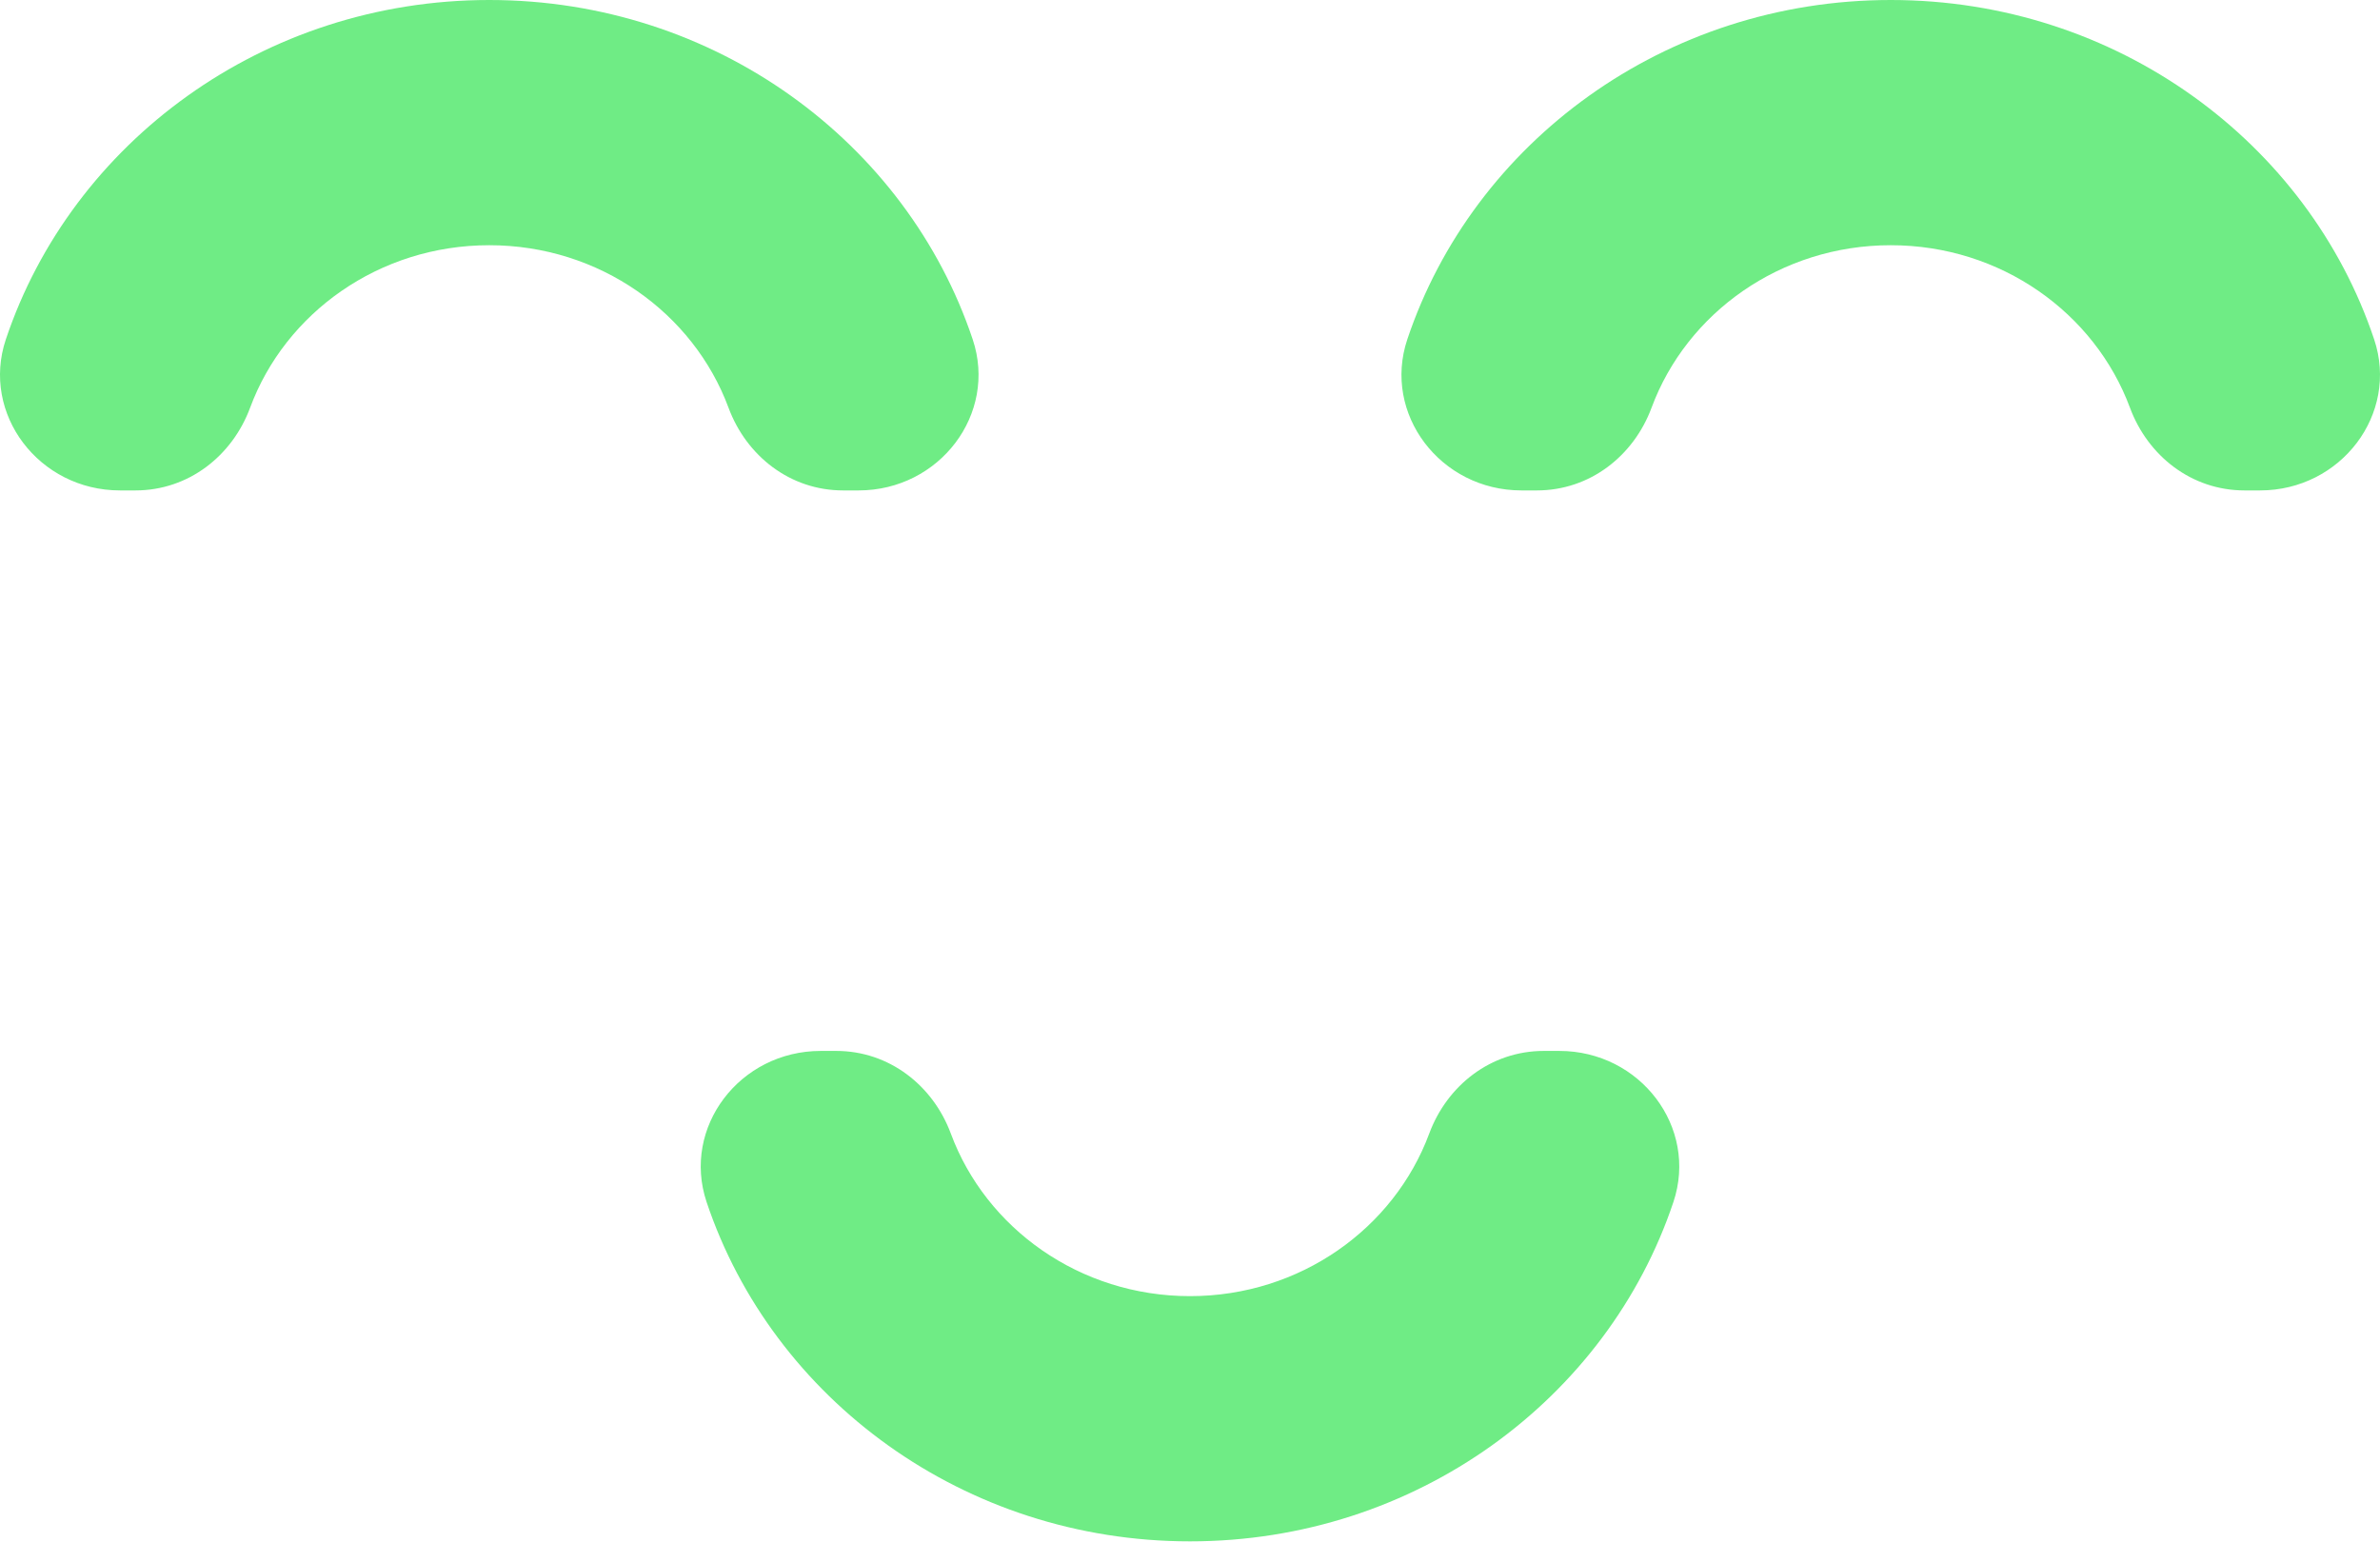 <?xml version="1.0" encoding="UTF-8"?>
<svg width="125px" height="81px" viewBox="0 0 125 81" version="1.1" xmlns="http://www.w3.org/2000/svg" xmlns:xlink="http://www.w3.org/1999/xlink">
    <!-- Generator: Sketch 51 (57462) - http://www.bohemiancoding.com/sketch -->
    <title>icon-smile</title>
    <desc>Created with Sketch.</desc>
    <defs></defs>
    <g id="icon-smile" stroke="none" stroke-width="1" fill="none" fill-rule="evenodd">
        <path d="M124.693,17.827 C121.23,7.482 111.172,0 99.303,0 C87.434,0 77.379,7.482 73.913,17.827 C72.602,21.739 75.65,25.762 79.911,25.762 L80.721,25.762 C83.503,25.762 85.803,23.948 86.742,21.415 C88.586,16.44 93.514,12.881 99.303,12.881 C105.092,12.881 110.02,16.44 111.867,21.415 C112.806,23.948 115.102,25.762 117.884,25.762 L118.698,25.762 C122.956,25.762 126.003,21.739 124.693,17.827 M81.895,55.204 L81.082,55.204 C78.299,55.204 76.003,57.018 75.064,59.547 C73.217,64.522 68.289,68.085 62.5,68.085 C56.711,68.085 51.783,64.522 49.939,59.547 C49.001,57.018 46.701,55.204 43.918,55.204 L43.109,55.204 C38.847,55.204 35.8,59.223 37.11,63.139 C40.577,73.484 50.631,80.966 62.5,80.966 C74.369,80.966 84.427,73.484 87.89,63.139 C89.2,59.223 86.153,55.204 81.895,55.204 M44.279,25.762 L45.092,25.762 C49.35,25.762 52.398,21.739 51.087,17.827 C47.624,7.482 37.566,0 25.697,0 C13.832,0 3.774,7.482 0.307,17.827 C-1.003,21.739 2.044,25.762 6.306,25.762 L7.116,25.762 C9.898,25.762 12.198,23.948 13.137,21.415 C14.98,16.44 19.908,12.881 25.697,12.881 C31.486,12.881 36.414,16.44 38.262,21.415 C39.2,23.948 41.497,25.762 44.279,25.762" id="icon_happy" fill="#6FEC85"></path>
    </g>
</svg>